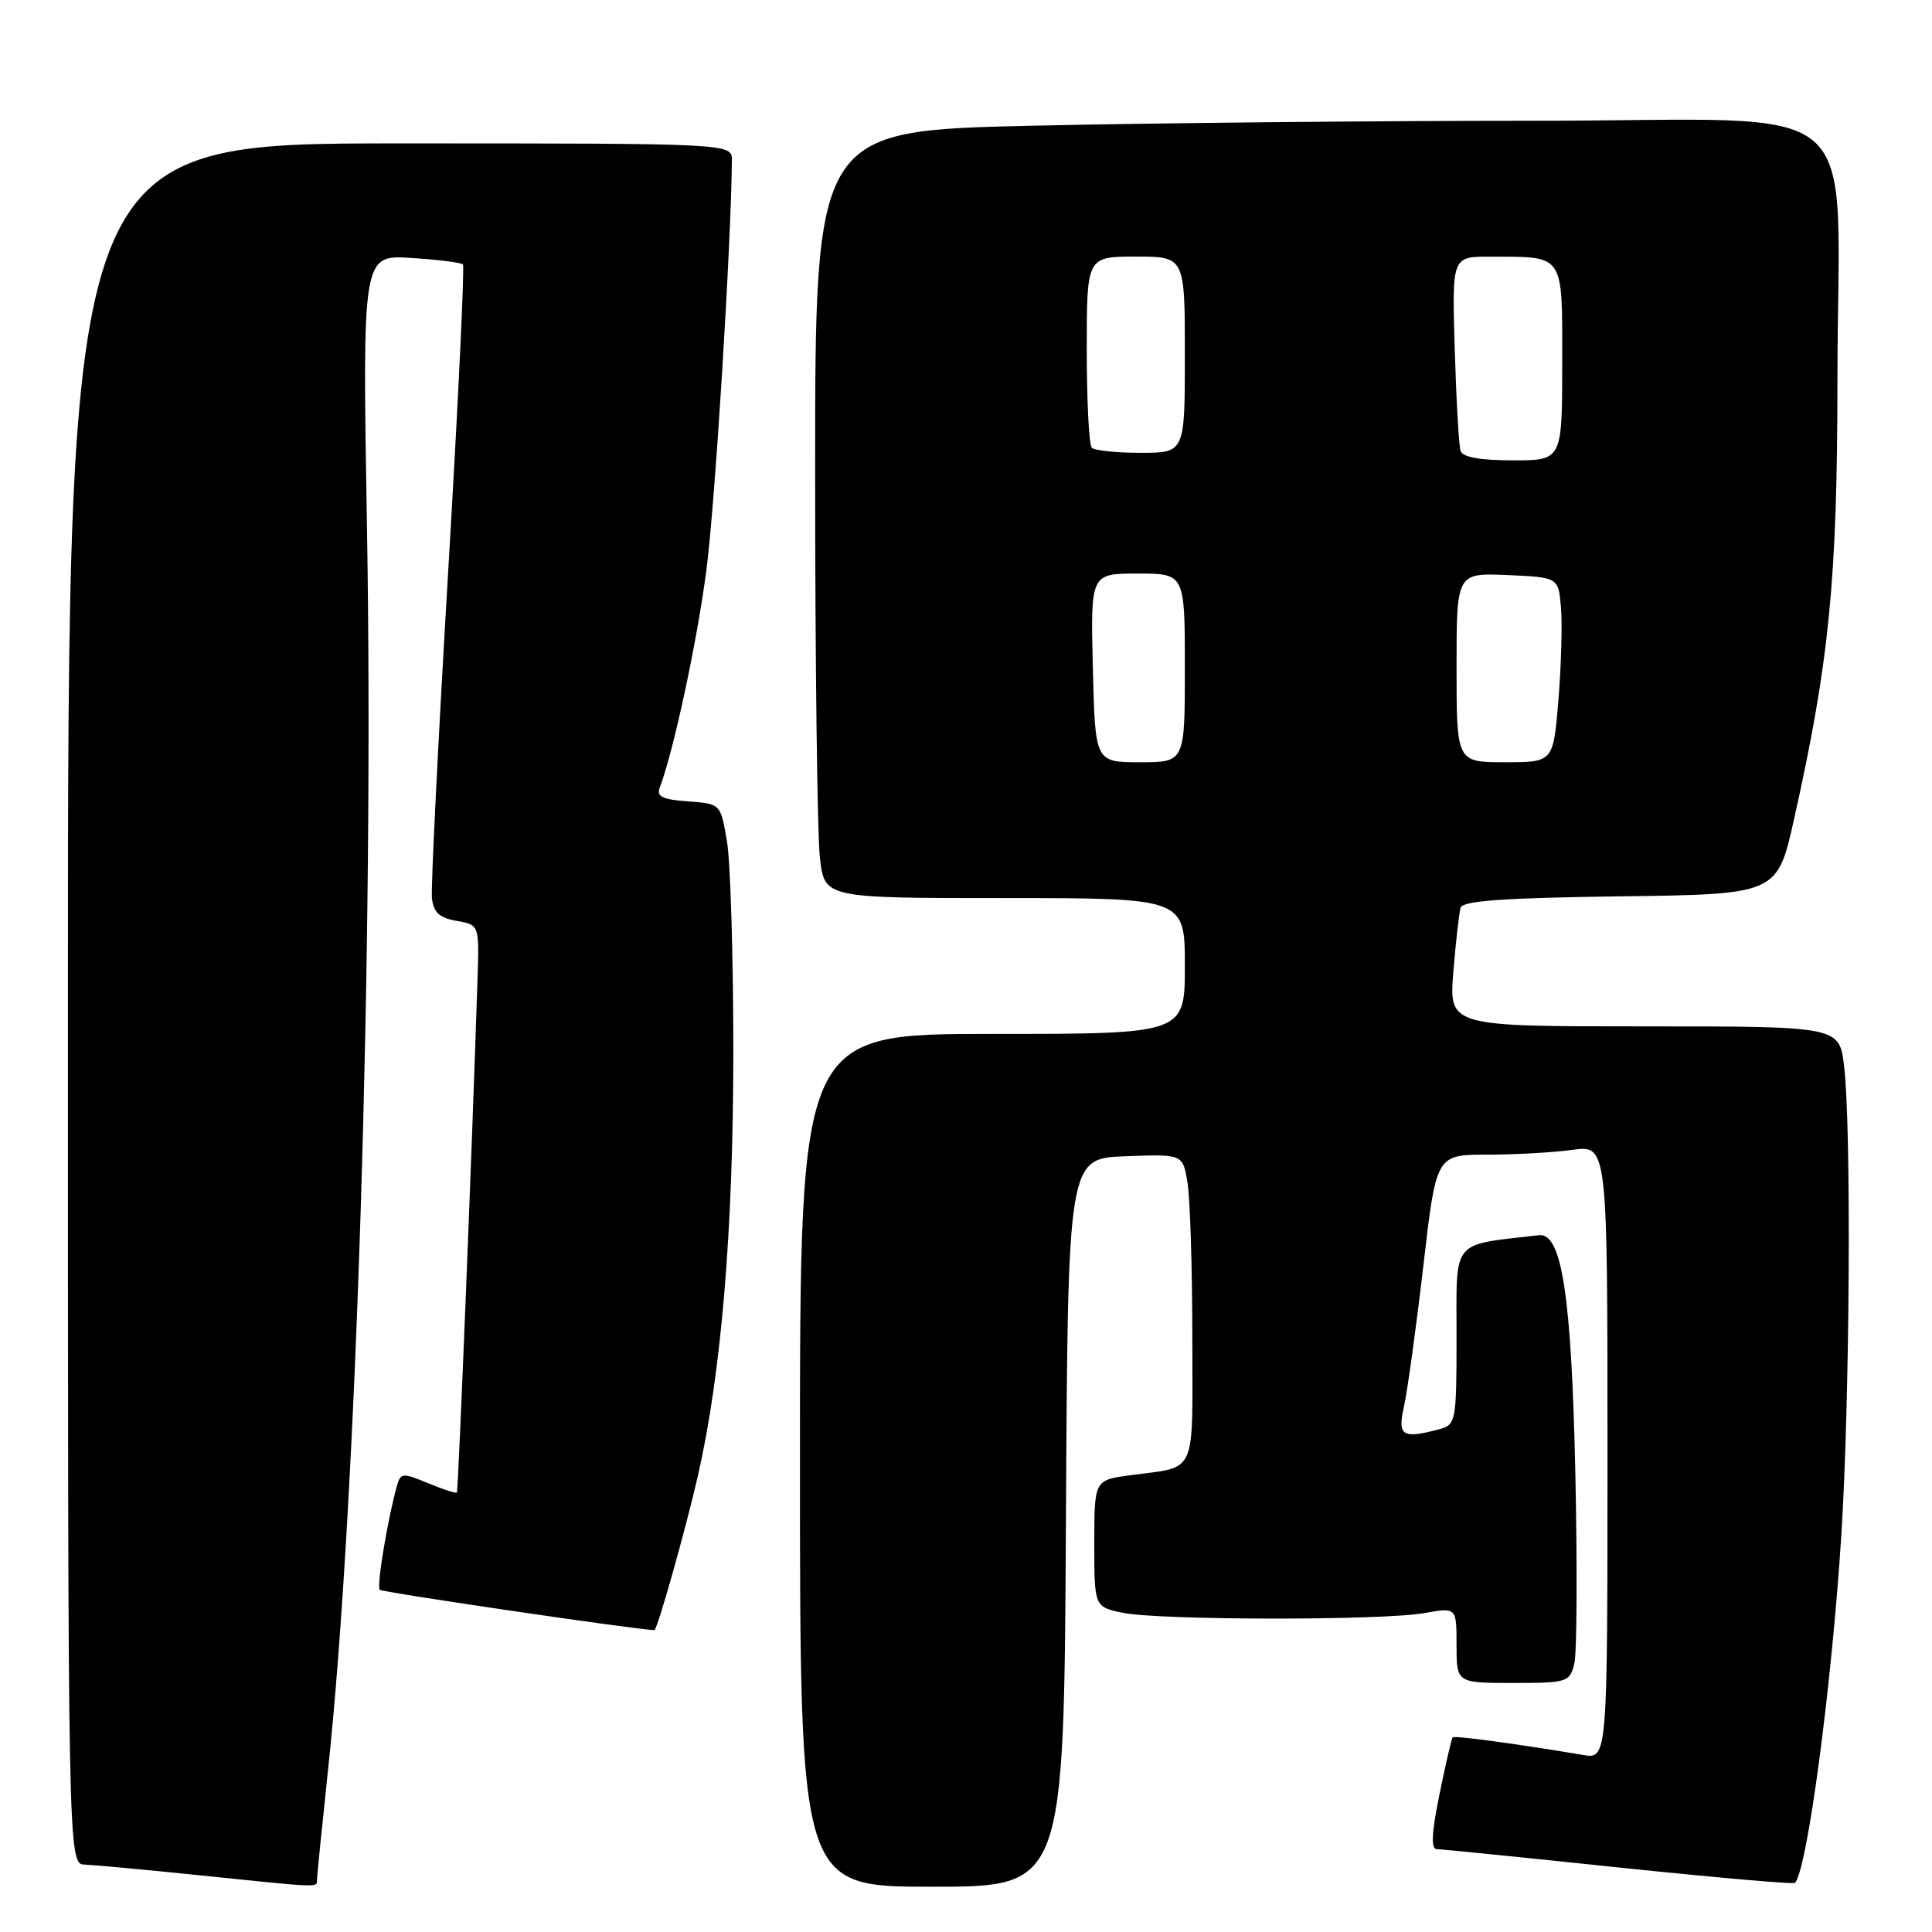 <?xml version="1.0" encoding="UTF-8" standalone="no"?>
<!DOCTYPE svg PUBLIC "-//W3C//DTD SVG 1.1//EN" "http://www.w3.org/Graphics/SVG/1.1/DTD/svg11.dtd" >
<svg xmlns="http://www.w3.org/2000/svg" xmlns:xlink="http://www.w3.org/1999/xlink" version="1.1" viewBox="0 0 256 256">
 <g >
 <path fill="currentColor"
d=" M 42.00 249.13 C 42.00 248.65 42.67 242.01 43.48 234.38 C 47.24 199.15 49.56 125.21 48.63 70.13 C 48.01 33.77 48.01 33.77 54.47 34.18 C 58.02 34.40 61.11 34.79 61.34 35.04 C 61.58 35.30 60.69 53.73 59.37 76.00 C 58.05 98.28 57.09 117.62 57.23 119.00 C 57.44 120.90 58.21 121.62 60.50 122.02 C 63.50 122.55 63.50 122.55 63.28 129.53 C 62.56 151.96 60.73 197.54 60.54 197.76 C 60.41 197.91 58.69 197.35 56.72 196.53 C 53.41 195.15 53.09 195.16 52.63 196.76 C 51.39 201.14 49.87 210.21 50.32 210.65 C 50.66 211.00 84.38 215.95 86.71 216.00 C 87.09 216.00 90.86 202.62 92.48 195.53 C 95.57 181.99 97.16 163.05 97.17 139.50 C 97.17 126.85 96.79 114.25 96.33 111.50 C 95.49 106.50 95.49 106.50 91.16 106.19 C 87.77 105.94 86.96 105.55 87.42 104.36 C 89.22 99.66 92.35 85.12 93.59 75.62 C 94.74 66.92 96.87 32.70 96.98 21.25 C 97.00 19.00 97.00 19.00 53.00 19.00 C 9.00 19.00 9.00 19.00 9.00 133.00 C 9.00 247.00 9.00 247.00 11.25 247.07 C 12.49 247.12 19.12 247.73 26.00 248.44 C 42.51 250.15 42.00 250.13 42.00 249.13 Z  M 141.24 201.75 C 141.50 153.50 141.50 153.50 149.11 153.21 C 156.73 152.92 156.73 152.92 157.35 156.71 C 157.70 158.79 157.98 168.01 157.99 177.18 C 158.00 195.88 158.73 194.26 149.75 195.48 C 145.00 196.12 145.00 196.12 145.00 204.52 C 145.00 212.91 145.00 212.91 148.75 213.70 C 153.56 214.70 183.18 214.74 188.75 213.74 C 193.00 212.98 193.00 212.98 193.00 217.99 C 193.00 223.00 193.00 223.00 200.48 223.00 C 207.65 223.00 207.99 222.90 208.60 220.47 C 208.95 219.07 209.01 207.71 208.74 195.22 C 208.23 171.68 206.95 163.32 203.93 163.67 C 192.18 165.03 193.00 164.03 193.00 176.94 C 193.00 188.36 192.92 188.79 190.75 189.37 C 185.79 190.70 185.15 190.28 186.04 186.33 C 186.49 184.31 187.64 175.99 188.59 167.83 C 190.30 153.00 190.30 153.00 197.01 153.00 C 200.70 153.00 205.81 152.71 208.36 152.36 C 213.00 151.73 213.00 151.73 213.00 192.41 C 213.00 233.09 213.00 233.09 209.75 232.54 C 201.03 231.07 192.72 229.95 192.48 230.21 C 192.34 230.37 191.55 233.76 190.74 237.75 C 189.69 242.89 189.59 245.01 190.38 245.02 C 191.00 245.03 201.85 246.12 214.49 247.45 C 227.14 248.77 237.64 249.69 237.83 249.50 C 239.45 247.88 242.69 223.63 243.98 203.52 C 245.11 185.78 245.33 149.40 244.35 141.25 C 243.72 136.00 243.72 136.00 217.85 136.00 C 191.99 136.00 191.99 136.00 192.58 128.75 C 192.90 124.76 193.34 120.95 193.54 120.27 C 193.82 119.36 199.33 118.97 214.71 118.77 C 235.50 118.50 235.50 118.50 237.73 108.50 C 242.39 87.64 243.45 76.86 243.47 50.50 C 243.48 11.75 248.40 16.00 203.60 16.00 C 182.55 16.00 152.43 16.30 136.66 16.66 C 108.00 17.32 108.00 17.32 108.01 62.91 C 108.01 87.98 108.30 110.86 108.65 113.75 C 109.28 119.00 109.28 119.00 133.14 119.00 C 157.00 119.00 157.00 119.00 157.00 128.00 C 157.00 137.00 157.00 137.00 131.50 137.00 C 106.00 137.00 106.00 137.00 106.00 193.50 C 106.00 250.00 106.00 250.00 123.49 250.00 C 140.98 250.00 140.98 250.00 141.24 201.75 Z  M 144.81 88.50 C 144.50 76.00 144.50 76.00 150.75 76.00 C 157.00 76.00 157.00 76.00 157.00 88.50 C 157.00 101.00 157.00 101.00 151.06 101.00 C 145.11 101.00 145.11 101.00 144.81 88.50 Z  M 193.00 88.45 C 193.00 75.91 193.00 75.91 199.75 76.20 C 206.50 76.50 206.50 76.50 206.84 80.50 C 207.02 82.70 206.87 88.21 206.50 92.75 C 205.82 101.00 205.82 101.00 199.41 101.00 C 193.00 101.00 193.00 101.00 193.00 88.45 Z  M 193.53 59.75 C 193.31 59.06 192.96 52.99 192.76 46.25 C 192.39 34.00 192.39 34.00 197.45 34.01 C 207.41 34.04 207.00 33.44 207.00 48.12 C 207.00 61.00 207.00 61.00 200.47 61.00 C 196.13 61.00 193.80 60.58 193.53 59.75 Z  M 144.67 59.33 C 144.30 58.97 144.00 53.12 144.00 46.33 C 144.00 34.00 144.00 34.00 150.50 34.00 C 157.00 34.00 157.00 34.00 157.00 47.00 C 157.00 60.00 157.00 60.00 151.17 60.00 C 147.96 60.00 145.03 59.70 144.67 59.33 Z "/>
</g>
</svg>